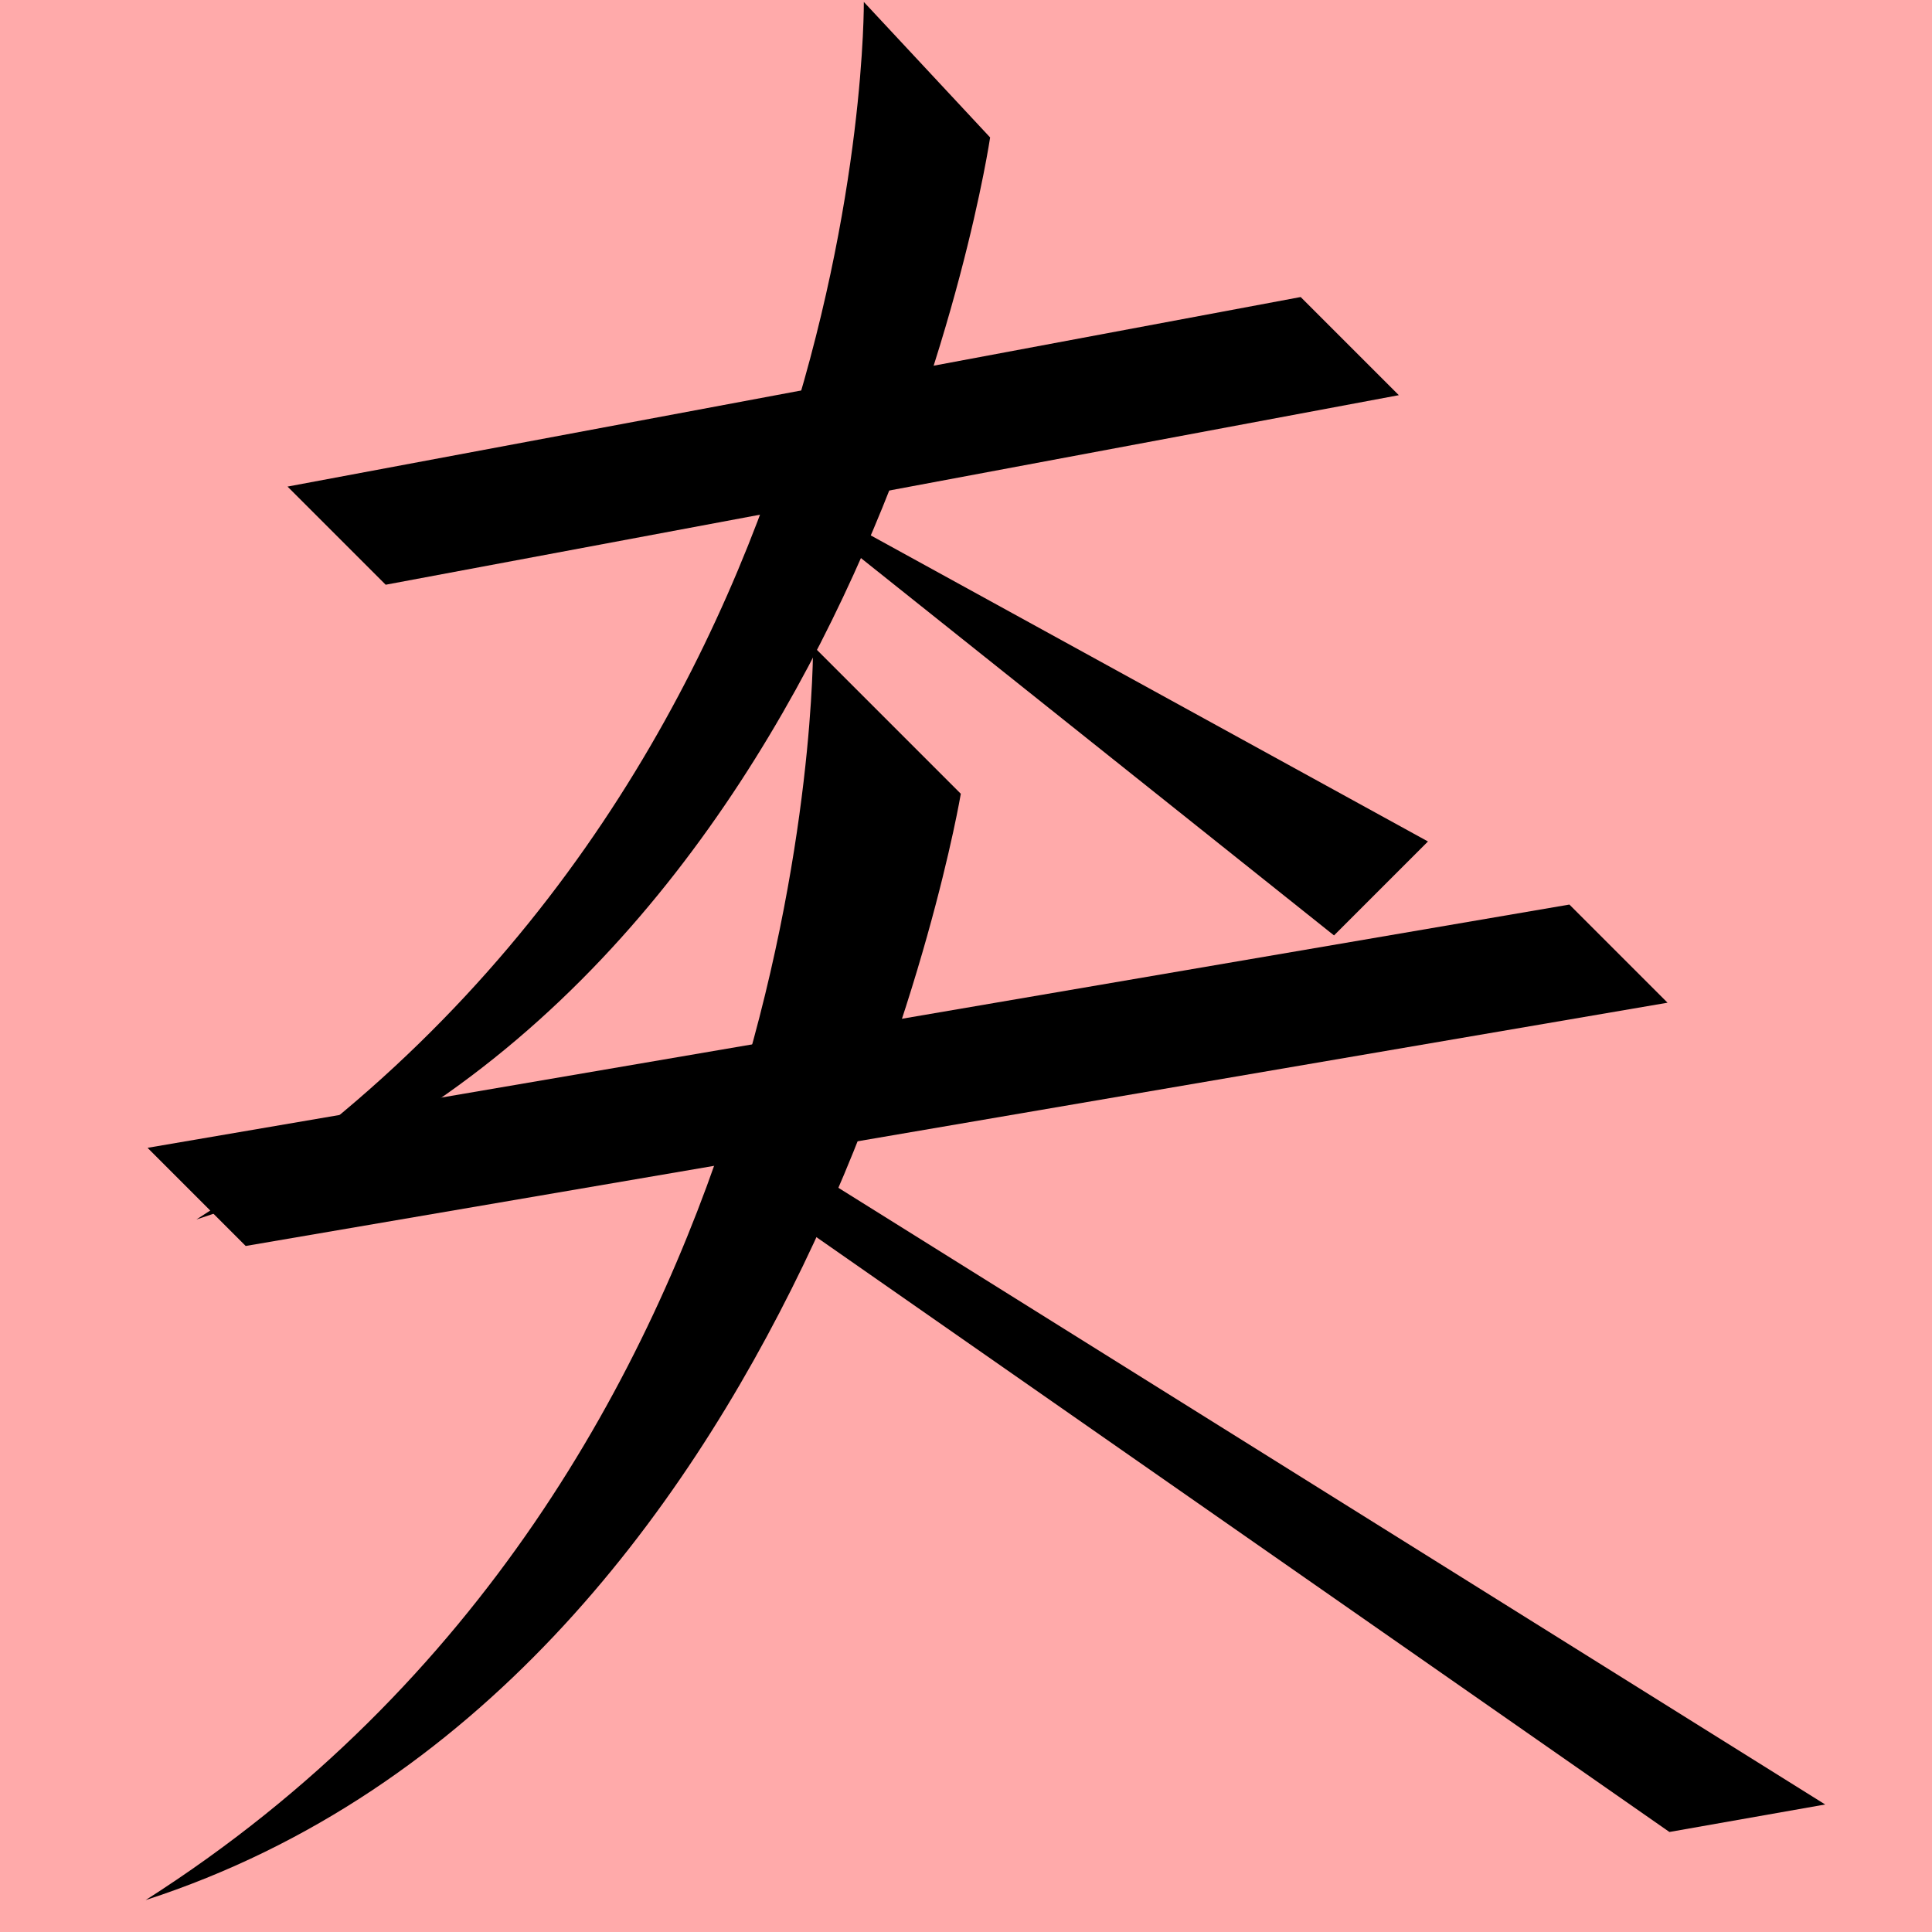 <?xml version="1.0" encoding="UTF-8" standalone="no"?>
<svg width="35mm" height="35mm" viewBox="0 0 35 35" version="1.1" id="svg34908" inkscape:version="1.2 (dc2aedaf03, 2022-05-15)" sodipodi:docname="多.svg" xmlns:inkscape="http://www.inkscape.org/namespaces/inkscape" xmlns:sodipodi="http://sodipodi.sourceforge.net/DTD/sodipodi-0.dtd" xmlns="http://www.w3.org/2000/svg" xmlns:svg="http://www.w3.org/2000/svg">
  <sodipodi:namedview id="namedview34910" pagecolor="#ffffff" bordercolor="#666666" borderopacity="1.0" inkscape:showpageshadow="2" inkscape:pageopacity="0.0" inkscape:pagecheckerboard="0" inkscape:deskcolor="#d1d1d1" inkscape:document-units="mm" showgrid="false" inkscape:zoom="0.72515432" inkscape:cx="364.74995" inkscape:cy="561.94935" inkscape:window-width="1920" inkscape:window-height="1001" inkscape:window-x="-9" inkscape:window-y="-9" inkscape:window-maximized="1" inkscape:current-layer="layer1"></sodipodi:namedview>
  <defs id="defs34905"></defs>
  <g inkscape:label="Layer 1" inkscape:groupmode="layer" id="layer1" transform="translate(-61.676 -116.405)">
    <rect style="fill:#ffaaaa;fill-opacity:1;stroke:none;stroke-width:0.908;stroke-linecap:square;stroke-dasharray:none;paint-order:fill markers stroke" id="rect53492-03" width="35" height="35" x="61.676" y="116.405" rx="0"></rect>
    <path style="fill:#000000;stroke:none;stroke-width:0.48px;stroke-linecap:butt;stroke-linejoin:miter;stroke-opacity:1" d="m 77.325,116.44 2.288,2.455 c 0,0 -2.319,15.692 -14.379,19.602 12.219,-7.787 12.091,-22.058 12.091,-22.058 z" id="path2638-6" sodipodi:nodetypes="cccc"></path>
    <path style="fill:#000000;stroke:none;stroke-width:0.48px;stroke-linecap:butt;stroke-linejoin:miter;stroke-opacity:1" d="m 75.225,124.882 10.618,8.469 1.702,-1.702 z" id="path868-6-2-2-3-6" sodipodi:nodetypes="cccc"></path>
    <path style="fill:#000000;stroke:none;stroke-width:0.48px;stroke-linecap:butt;stroke-linejoin:miter;stroke-opacity:1" d="m 66.127,138.977 -1.778,-1.778 25.758,-4.407 1.778,1.778 z" id="path2584-2-6" sodipodi:nodetypes="ccccc"></path>
    <path style="fill:#000000;stroke:none;stroke-width:0.48px;stroke-linecap:butt;stroke-linejoin:miter;stroke-opacity:1" d="m 76.404,128.107 2.678,2.678 c 0,0 -2.708,16.131 -14.768,20.042 12.219,-7.787 12.091,-22.719 12.091,-22.719 z" id="path2586-6-2" sodipodi:nodetypes="cccc"></path>
    <path style="fill:#000000;stroke:none;stroke-width:0.48px;stroke-linecap:butt;stroke-linejoin:miter;stroke-opacity:1" d="m 91.919,149.593 2.822,-0.498 -18.482,-11.55 -0.702,0.638 z" id="path2588-9-9" sodipodi:nodetypes="ccccc"></path>
    <path style="fill:#000000;stroke:none;stroke-width:0.48px;stroke-linecap:butt;stroke-linejoin:miter;stroke-opacity:1" d="m 68.663,126.998 -1.778,-1.778 18.354,-3.434 1.778,1.778 z" id="path88056" sodipodi:nodetypes="ccccc"></path>
  </g>
</svg>